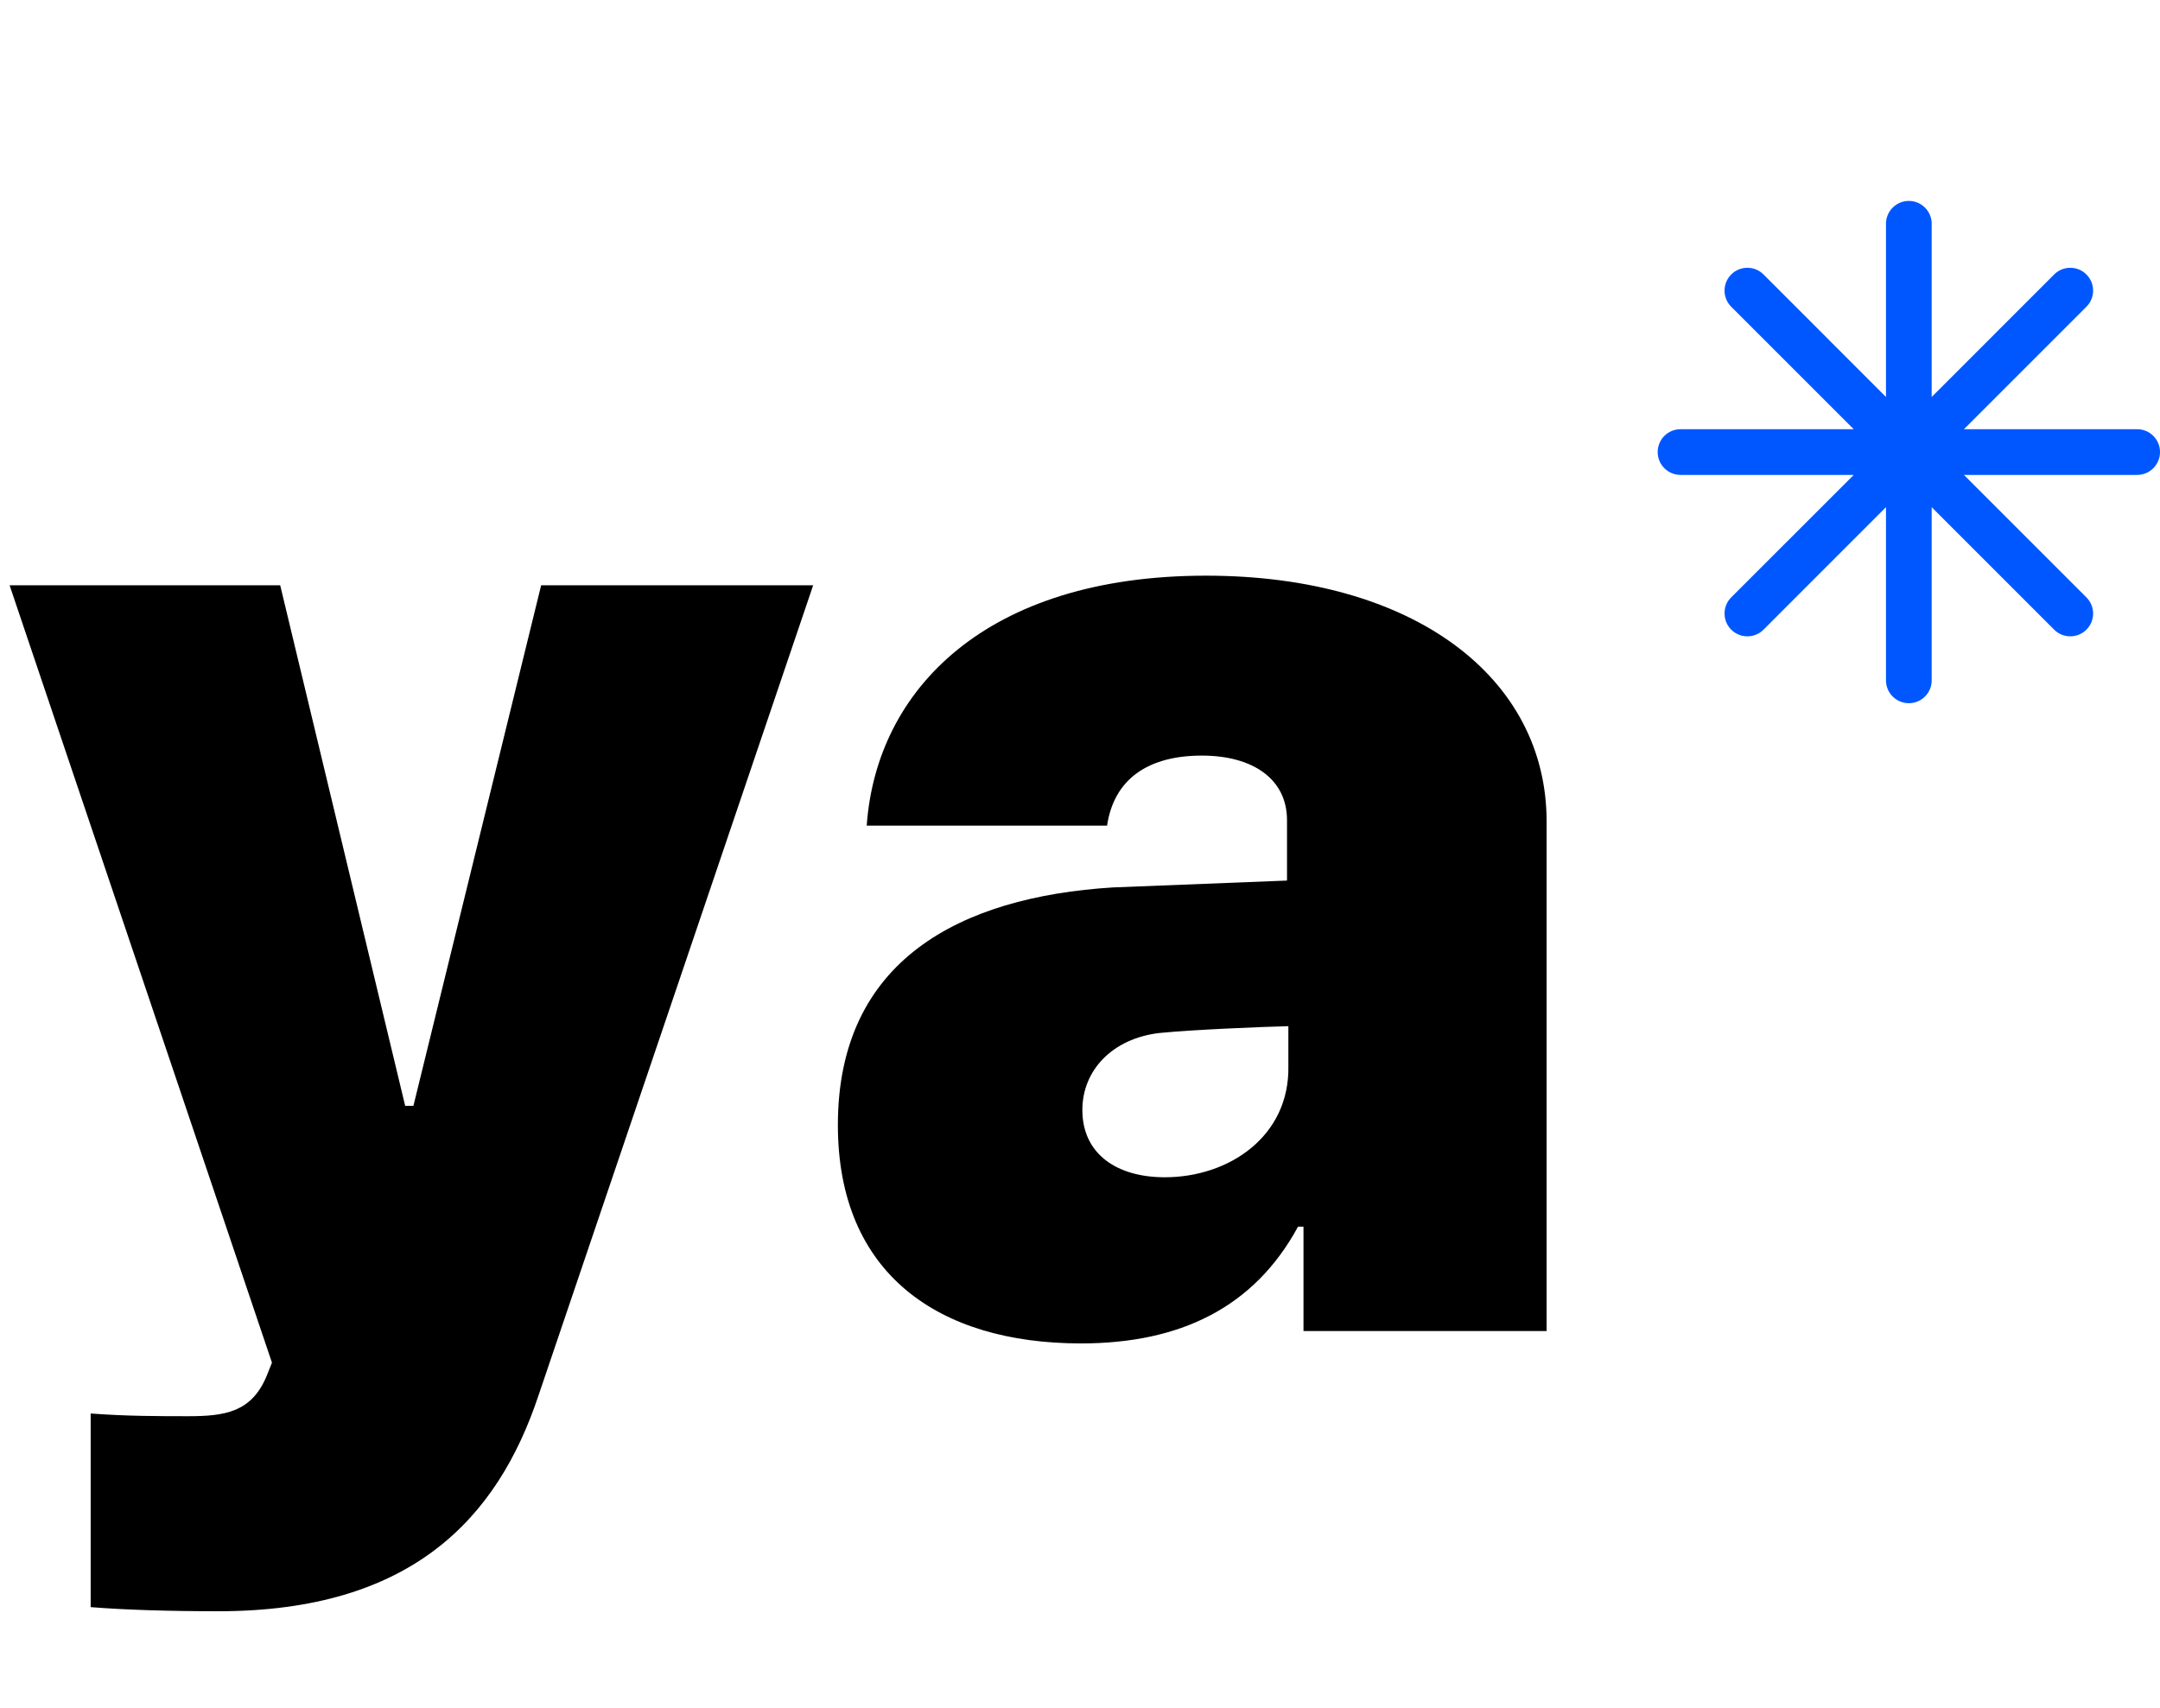 <svg width="43" height="34" viewBox="0 0 43 34" fill="none" xmlns="http://www.w3.org/2000/svg">
<path d="M4.348 32.078C3.363 32.078 2.488 32.051 1.805 31.996V28.141C2.516 28.195 3.172 28.195 3.746 28.195C4.484 28.195 5.004 28.113 5.305 27.402L5.414 27.129L0.191 11.652H5.578L8.066 22.016H8.23L10.773 11.652H16.188L10.719 27.785C9.898 30.246 8.176 32.078 4.348 32.078ZM16.68 22.398C16.68 19.117 19.113 17.859 22.148 17.668L25.621 17.531V16.328C25.621 15.508 24.938 15.043 23.926 15.043C22.859 15.043 22.176 15.508 22.039 16.438H17.254C17.445 13.73 19.633 11.461 24.008 11.461C28.137 11.461 30.789 13.484 30.789 16.355V26.5H25.949V24.422H25.84C24.965 26.035 23.488 26.746 21.52 26.746C18.676 26.746 16.68 25.352 16.68 22.398ZM21.547 22.098C21.547 22.973 22.23 23.438 23.188 23.438C24.473 23.438 25.676 22.617 25.648 21.223V20.43C25.129 20.443 23.762 20.498 23.078 20.566C22.148 20.676 21.547 21.305 21.547 22.098Z" fill="black"/>
<path fill-rule="evenodd" clip-rule="evenodd" d="M38 4C37.749 4 37.545 4.204 37.545 4.455V7.903L35.107 5.464C34.93 5.287 34.642 5.287 34.464 5.464C34.287 5.642 34.287 5.93 34.464 6.107L36.903 8.545H33.455C33.203 8.545 33 8.749 33 9C33 9.251 33.203 9.455 33.455 9.455H36.903L34.464 11.893C34.287 12.07 34.287 12.358 34.464 12.536C34.642 12.713 34.93 12.713 35.107 12.536L37.545 10.097V13.546C37.545 13.796 37.749 14 38 14C38.251 14 38.455 13.796 38.455 13.546V10.097L40.893 12.536C41.07 12.713 41.358 12.713 41.535 12.536C41.713 12.358 41.713 12.07 41.535 11.893L39.097 9.455H42.545C42.797 9.455 43 9.251 43 9C43 8.749 42.797 8.545 42.545 8.545H39.097L41.535 6.107C41.713 5.93 41.713 5.642 41.535 5.464C41.358 5.287 41.07 5.287 40.893 5.464L38.455 7.903V4.455C38.455 4.204 38.251 4 38 4Z" fill="#0057FF"/>
</svg>
